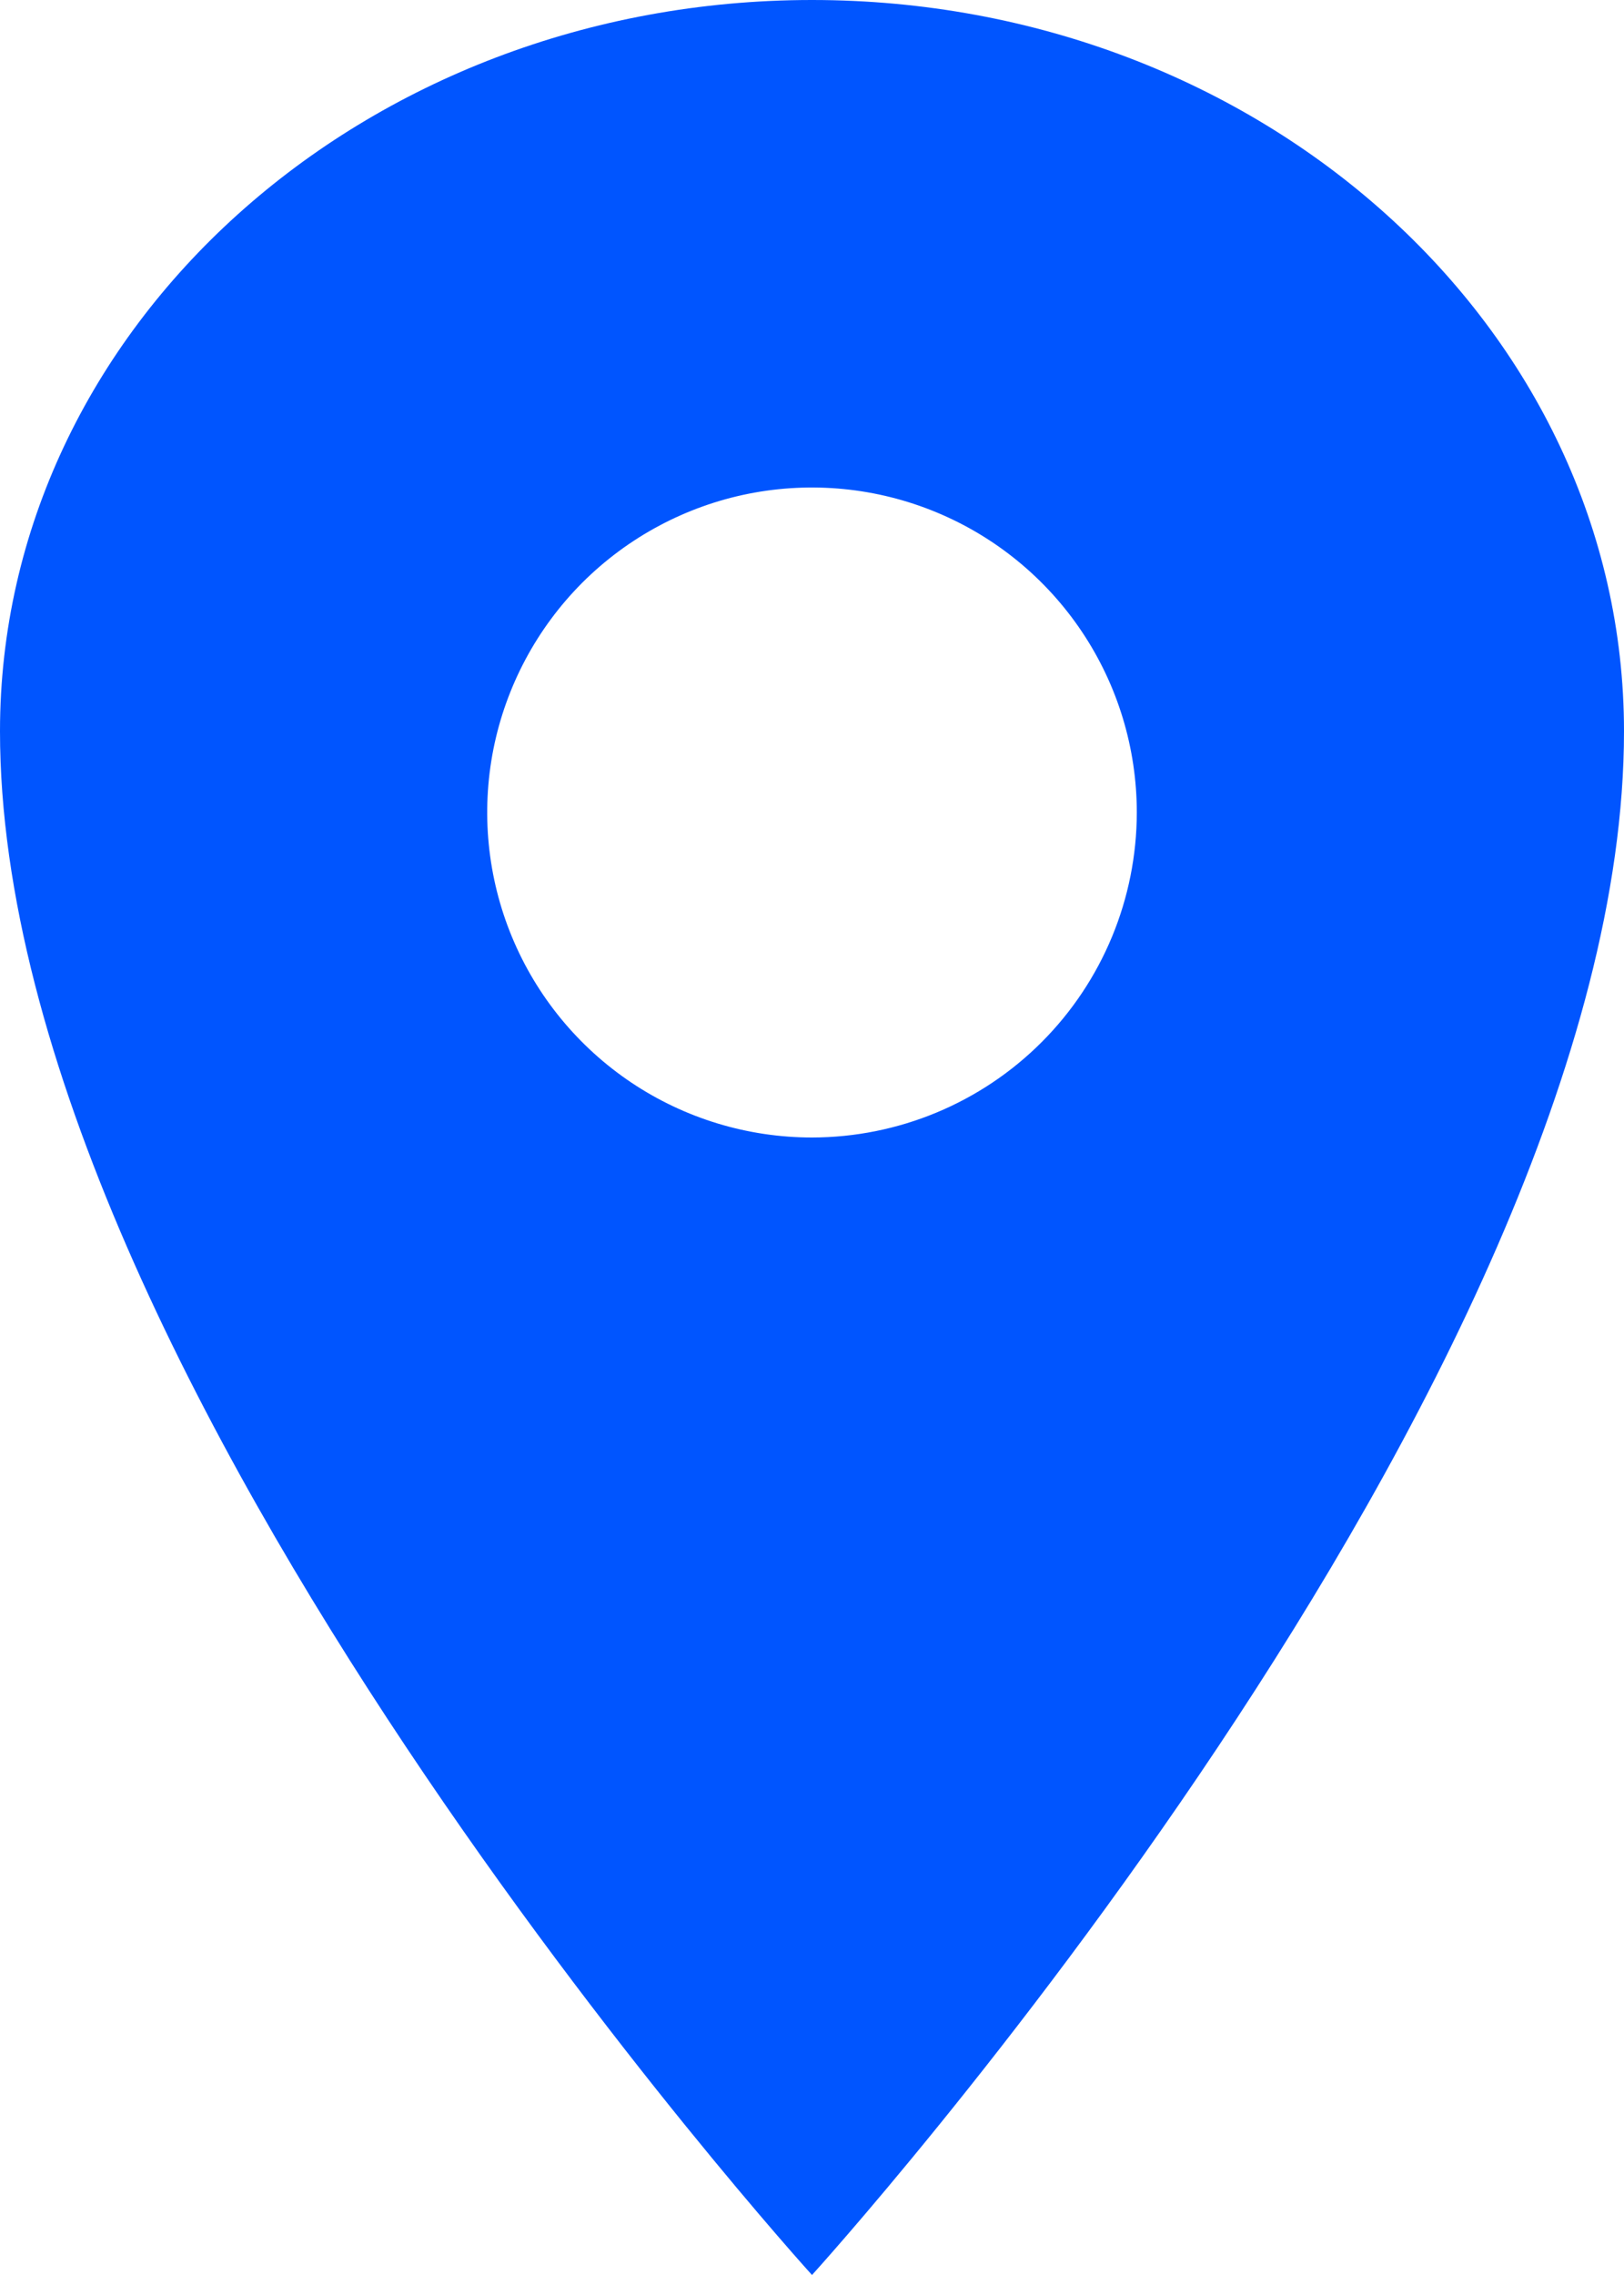 <svg width="30" height="42" viewBox="0 0 30 42" fill="none" xmlns="http://www.w3.org/2000/svg">
<path d="M15 0C6.719 0 0 6.048 0 13.5C0 25.5 15 42 15 42C15 42 30 25.5 30 13.5C30 6.048 23.281 0 15 0ZM15 21C13.813 21 12.653 20.648 11.667 19.989C10.68 19.329 9.911 18.392 9.457 17.296C9.003 16.2 8.884 14.993 9.115 13.829C9.347 12.666 9.918 11.597 10.757 10.757C11.597 9.918 12.666 9.347 13.829 9.115C14.993 8.884 16.2 9.003 17.296 9.457C18.392 9.911 19.329 10.68 19.989 11.667C20.648 12.653 21 13.813 21 15C20.998 16.591 20.366 18.116 19.241 19.241C18.116 20.366 16.591 20.998 15 21Z" fill="#0055FF"/>
</svg>
